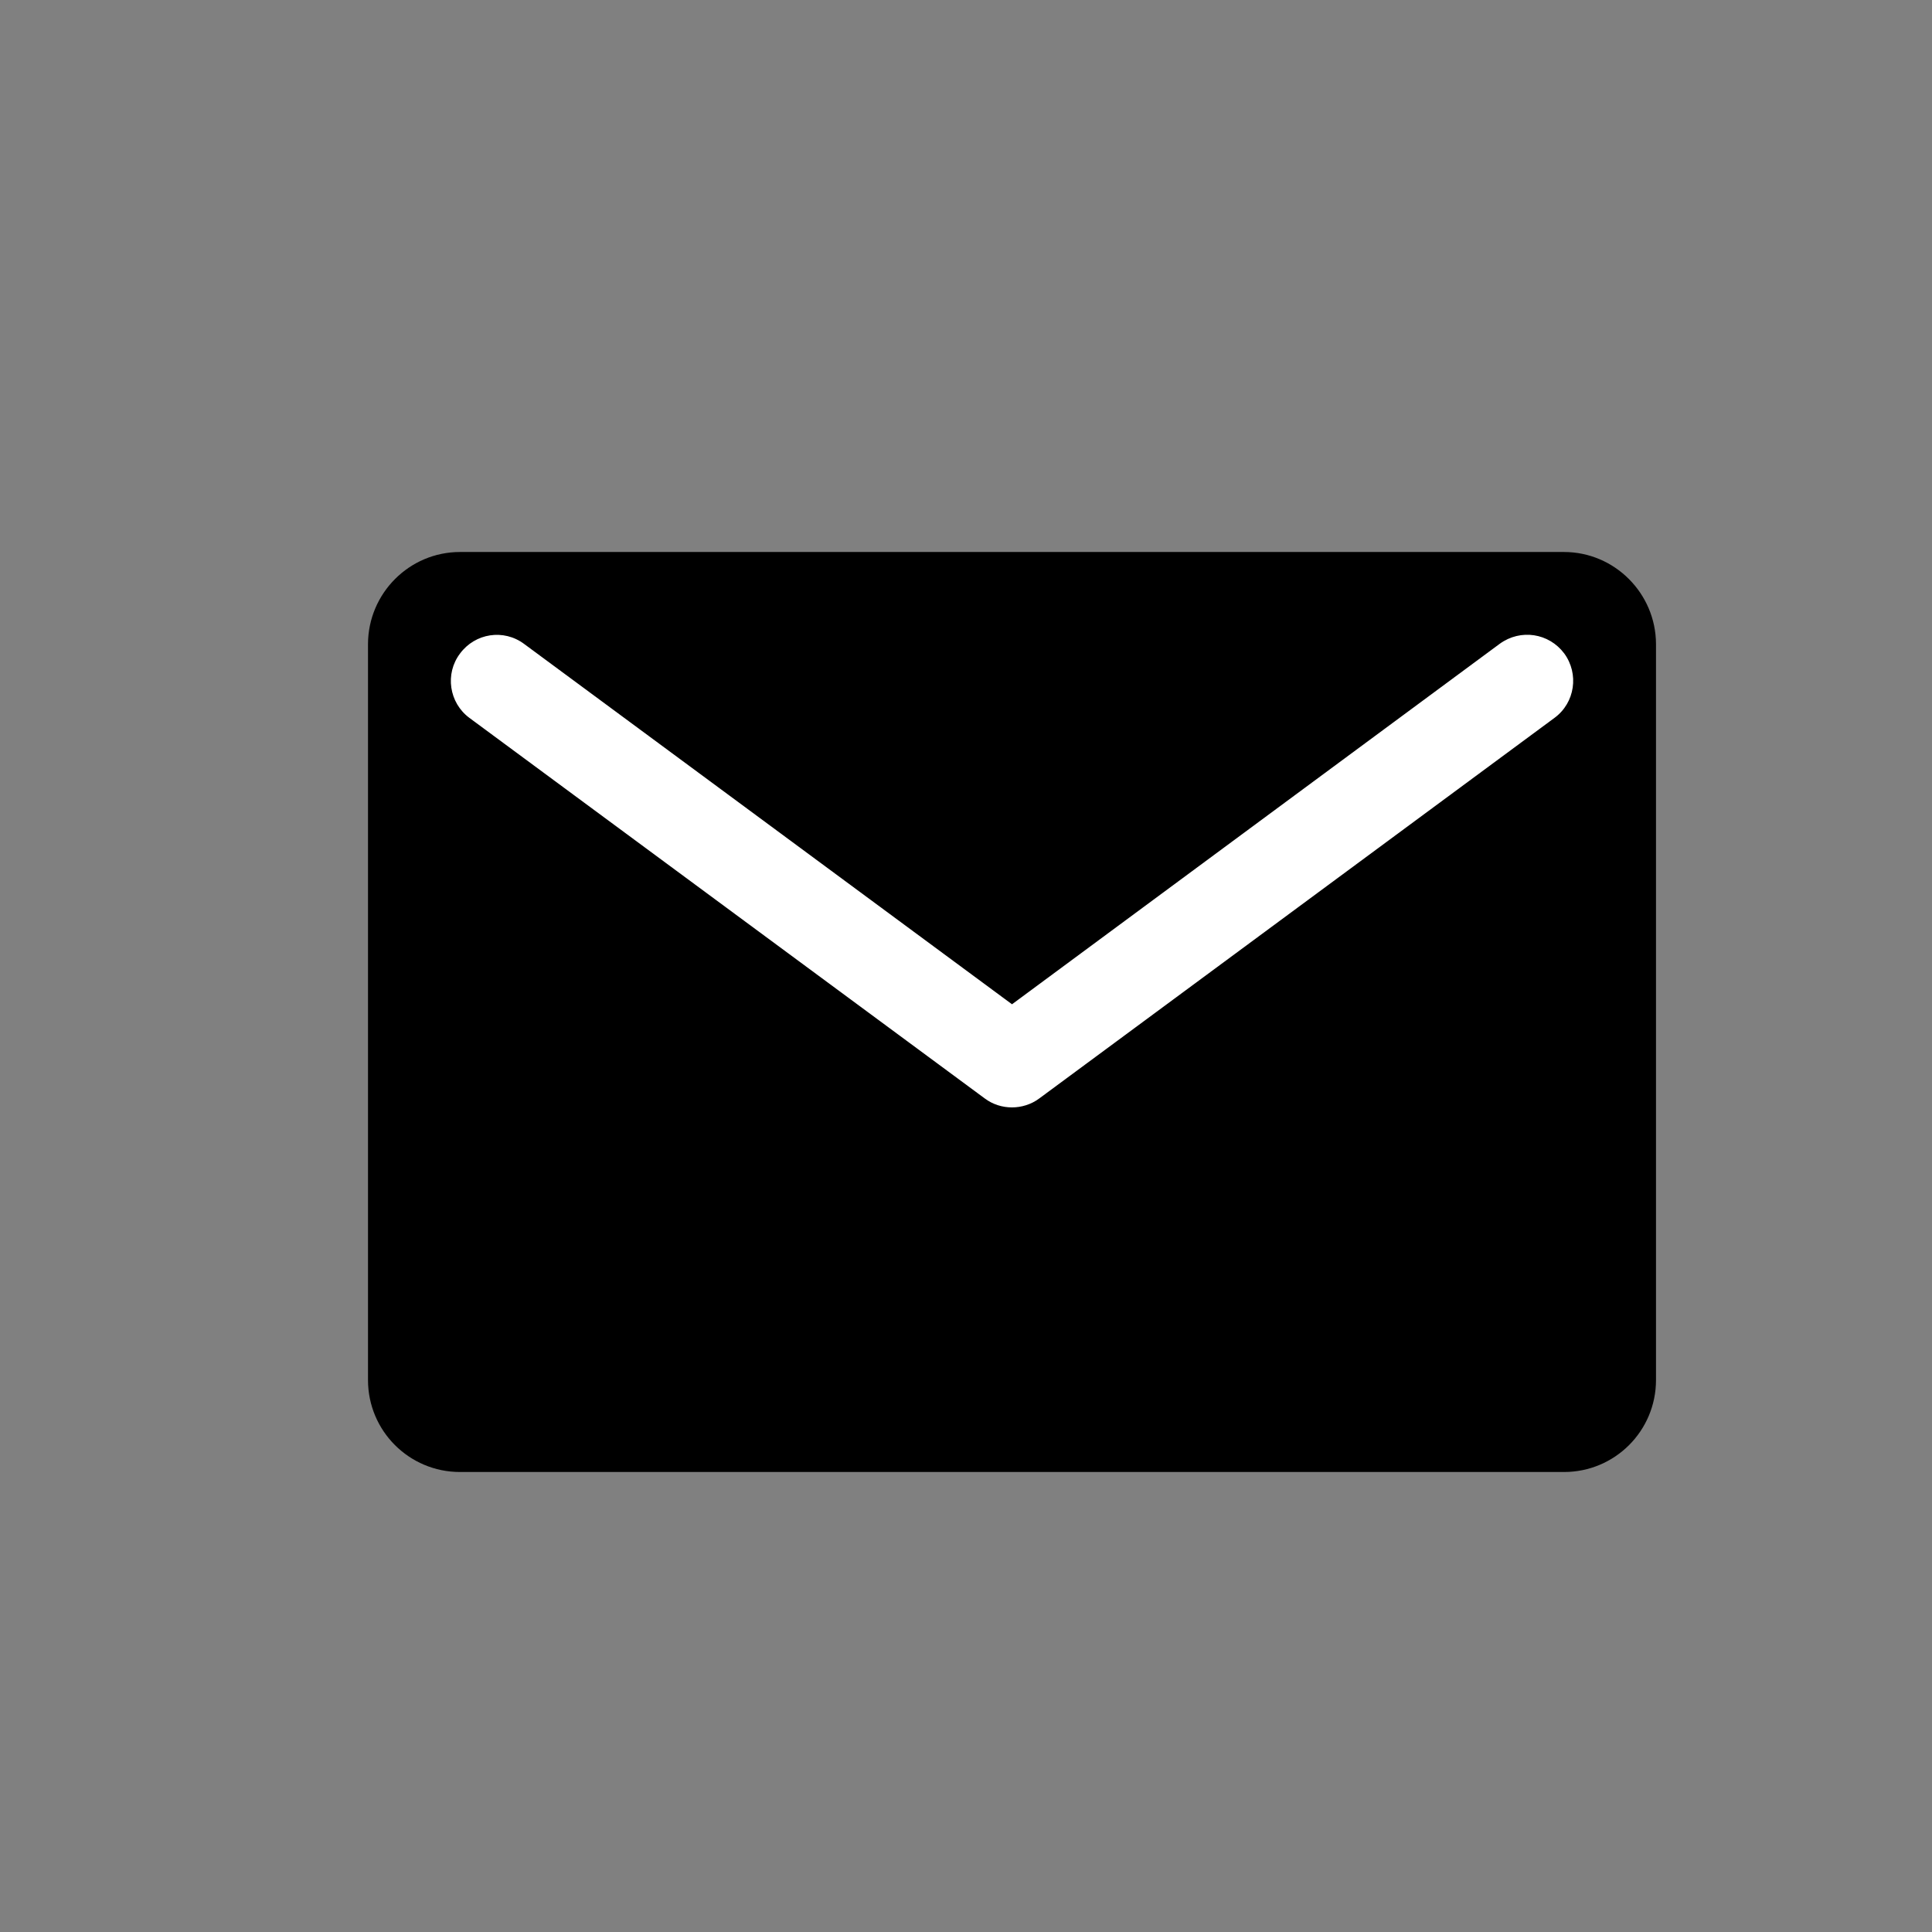 <?xml version="1.0" encoding="utf-8"?>
<!-- Generator: Adobe Illustrator 15.0.0, SVG Export Plug-In  -->
<!DOCTYPE svg PUBLIC "-//W3C//DTD SVG 1.1//EN" "http://www.w3.org/Graphics/SVG/1.1/DTD/svg11.dtd">
<svg version="1.1"
	 xmlns="http://www.w3.org/2000/svg" xmlns:xlink="http://www.w3.org/1999/xlink" xmlns:a="http://ns.adobe.com/AdobeSVGViewerExtensions/3.0/"
	 x="0px" y="0px" width="21px" height="21px" viewBox="0 0 21 21" overflow="visible" enable-background="new 0 0 21 21"
	 xml:space="preserve">
<rect x="0" y="0" width="21" height="21" fill="#808080" stroke="none"/>
<defs>
</defs>
<path d="M17,6H5C4.449,6,4.002,6.449,4,7v8c0,0.553,0.447,1,1,1h12c0.553,0,1-0.447,1-1V7C17.998,6.449,17.549,6,17,6z"/>
<path fill="#FFFFFF" d="M11,12.037c-0.105,0-0.209-0.032-0.297-0.098L5.102,7.803C4.881,7.639,4.834,7.324,5,7.104
	c0.164-0.222,0.475-0.271,0.698-0.104L11,10.916l5.301-3.918c0.227-0.165,0.535-0.117,0.701,0.104
	c0.164,0.223,0.117,0.537-0.104,0.7l-5.602,4.138C11.209,12.005,11.102,12.037,11,12.037z"/>
<rect opacity="0" fill="#4387FD" width="21" height="21"/>
</svg>
